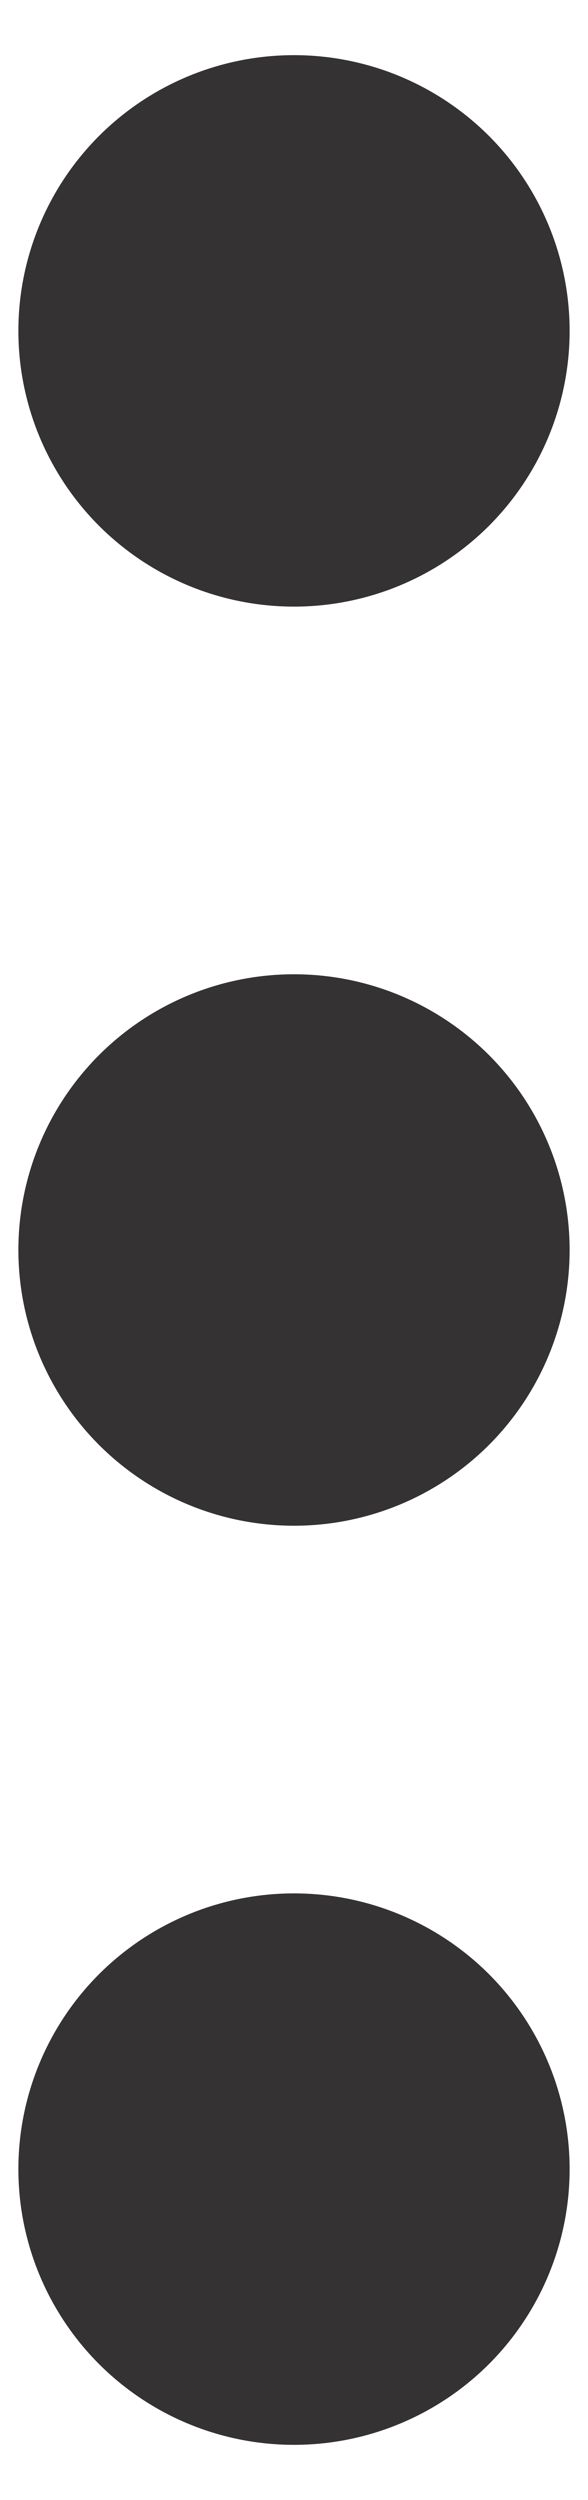 <svg width="8" height="34" viewBox="0 0 8 34" fill="none" xmlns="http://www.w3.org/2000/svg">
<path d="M7.75 29.5C7.75 30.495 7.355 31.448 6.652 32.152C5.948 32.855 4.995 33.25 4 33.25C3.005 33.25 2.052 32.855 1.348 32.152C0.645 31.448 0.25 30.495 0.25 29.5C0.25 28.505 0.645 27.552 1.348 26.848C2.052 26.145 3.005 25.75 4 25.75C4.995 25.75 5.948 26.145 6.652 26.848C7.355 27.552 7.75 28.505 7.75 29.5ZM7.75 17C7.75 17.995 7.355 18.948 6.652 19.652C5.948 20.355 4.995 20.75 4 20.75C3.005 20.75 2.052 20.355 1.348 19.652C0.645 18.948 0.25 17.995 0.25 17C0.25 16.005 0.645 15.052 1.348 14.348C2.052 13.645 3.005 13.25 4 13.25C4.995 13.25 5.948 13.645 6.652 14.348C7.355 15.052 7.75 16.005 7.75 17ZM7.75 4.5C7.75 5.495 7.355 6.448 6.652 7.152C5.948 7.855 4.995 8.25 4 8.25C3.005 8.25 2.052 7.855 1.348 7.152C0.645 6.448 0.25 5.495 0.25 4.5C0.25 3.505 0.645 2.552 1.348 1.848C2.052 1.145 3.005 0.75 4 0.75C4.995 0.75 5.948 1.145 6.652 1.848C7.355 2.552 7.75 3.505 7.75 4.5Z" fill="#343232"/>
</svg>
